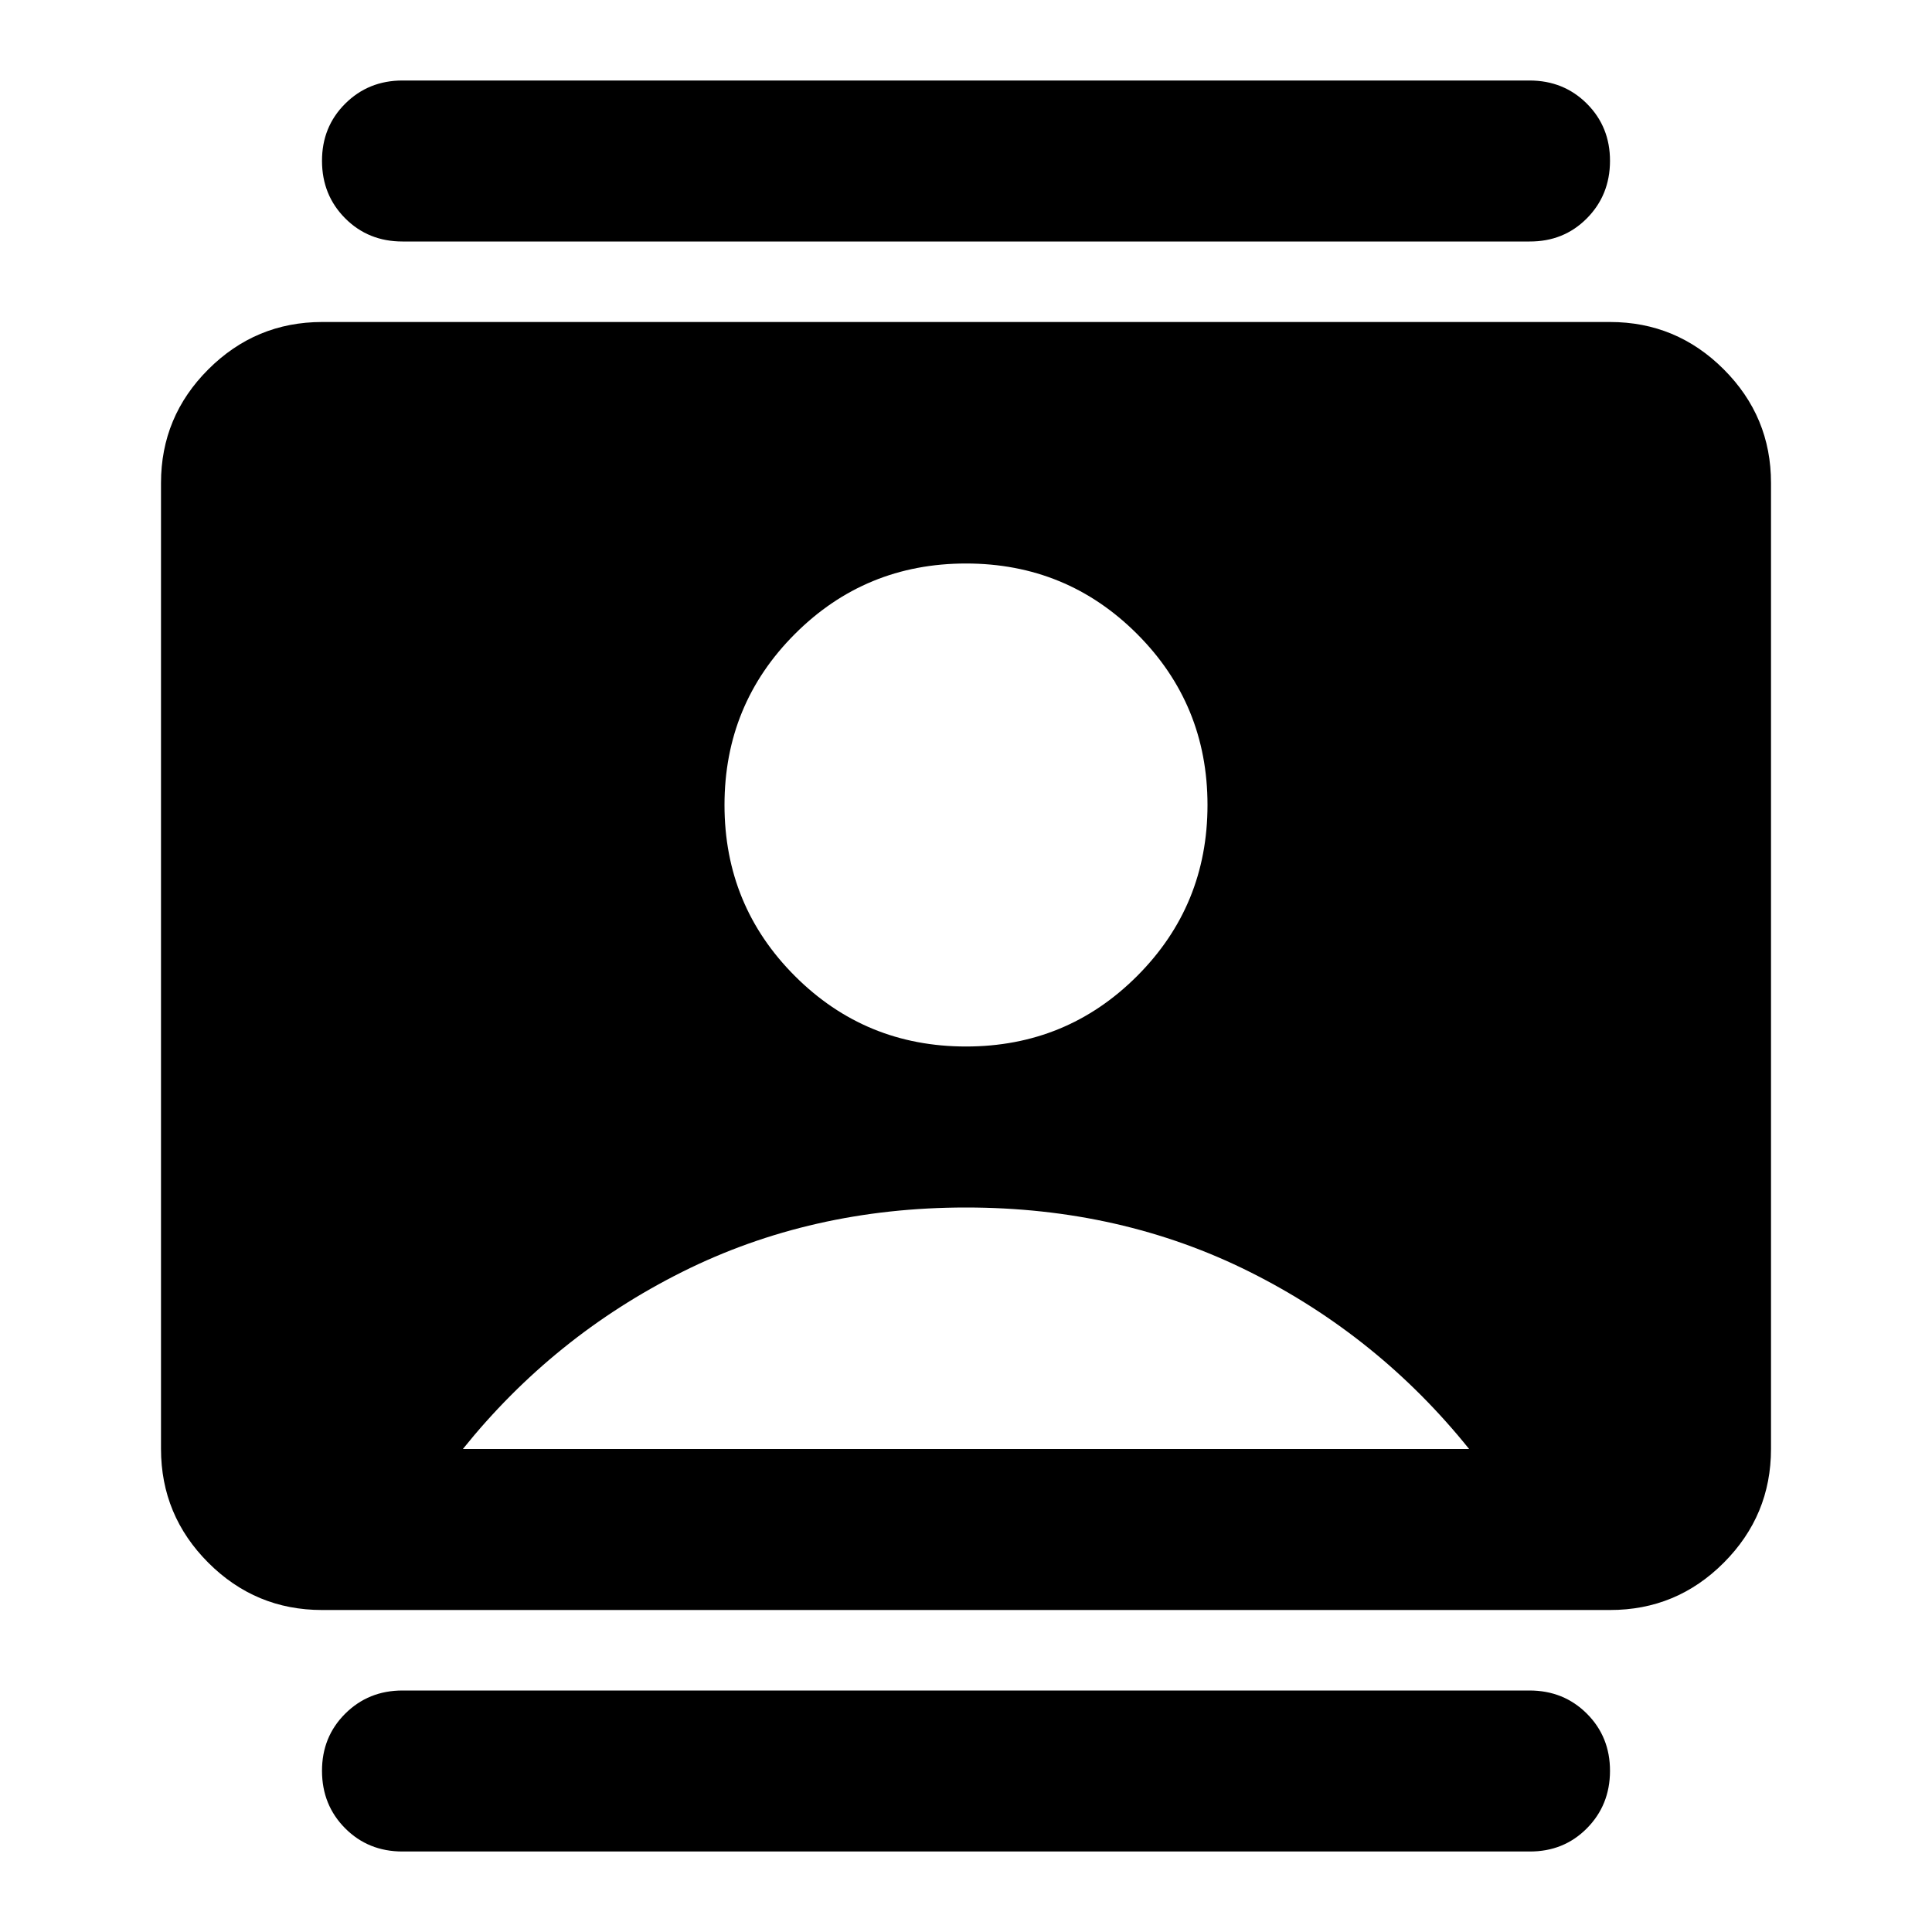 <svg xmlns="http://www.w3.org/2000/svg" viewBox="0 0 24 24" width="24" height="24"><path fill="currentColor" d="M12 13q1.25 0 2.125-.875T15 10t-.875-2.125T12 7t-2.125.875T9 10t.875 2.125T12 13m-8 7q-.825 0-1.412-.587T2 18V6q0-.825.588-1.412T4 4h16q.825 0 1.413.588T22 6v12q0 .825-.587 1.413T20 20zm1.75-2h12.5q-1.125-1.4-2.725-2.2T12 15t-3.525.8T5.75 18M5 23q-.425 0-.712-.288T4 22t.288-.712T5 21h14q.425 0 .713.288T20 22t-.288.713T19 23zM5 3q-.425 0-.712-.288T4 2t.288-.712T5 1h14q.425 0 .713.288T20 2t-.288.713T19 3z"/></svg>